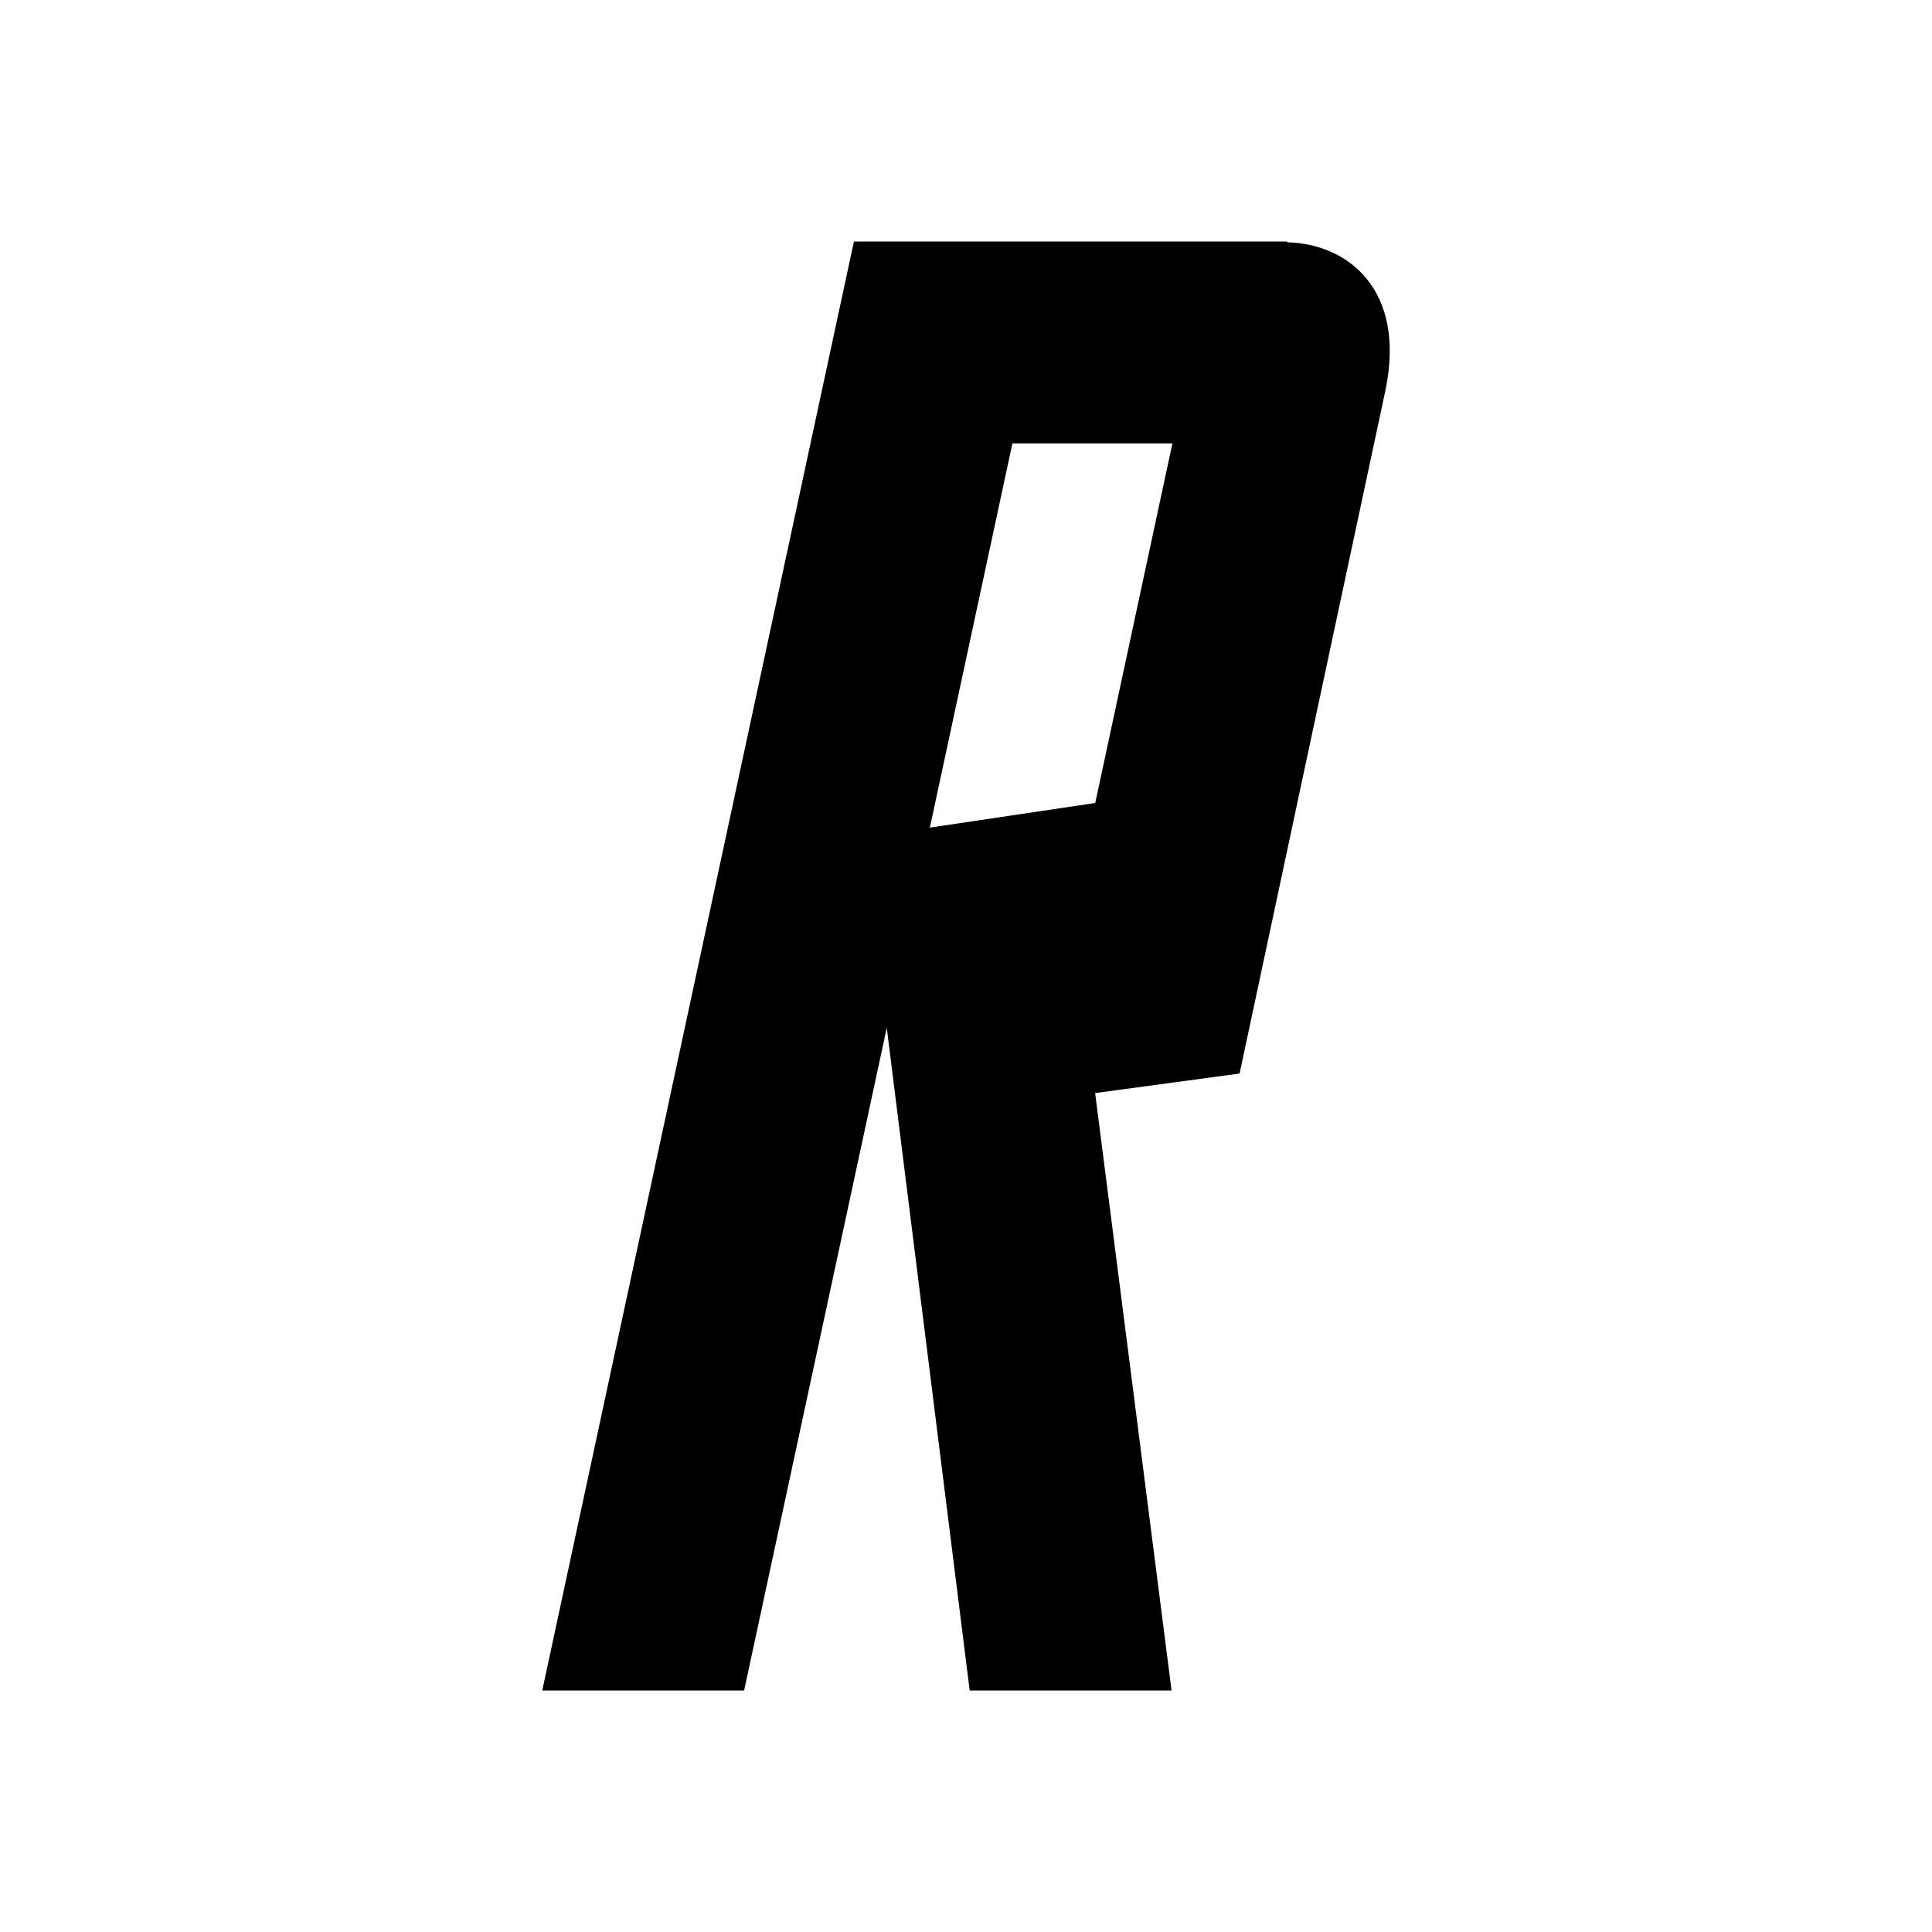 <?xml version="1.0" encoding="utf-8"?>
<!-- Generator: Adobe Illustrator 21.0.0, SVG Export Plug-In . SVG Version: 6.00 Build 0)  -->
<svg version="1.1" id="Layer_1" xmlns="http://www.w3.org/2000/svg" xmlns:xlink="http://www.w3.org/1999/xlink" x="0px" y="0px"
	 width="2048px" height="2048px" viewBox="0 0 2048 2048" enable-background="new 0 0 2048 2048" xml:space="preserve">
<path d="M1468.3,415.3c23.4-109.5-41.1-157.2-103.7-158.4l-0.1-0.9H905.2L574.8,1792h214L940,1089.5l87.9,702.5h214l-81-633.3
	l153.1-20.7C1313.9,1138,1456.9,468.6,1468.3,415.3z M1161,851.2l-175.3,26.1l87.5-407.3h169.6L1161,851.2z"/>
</svg>
